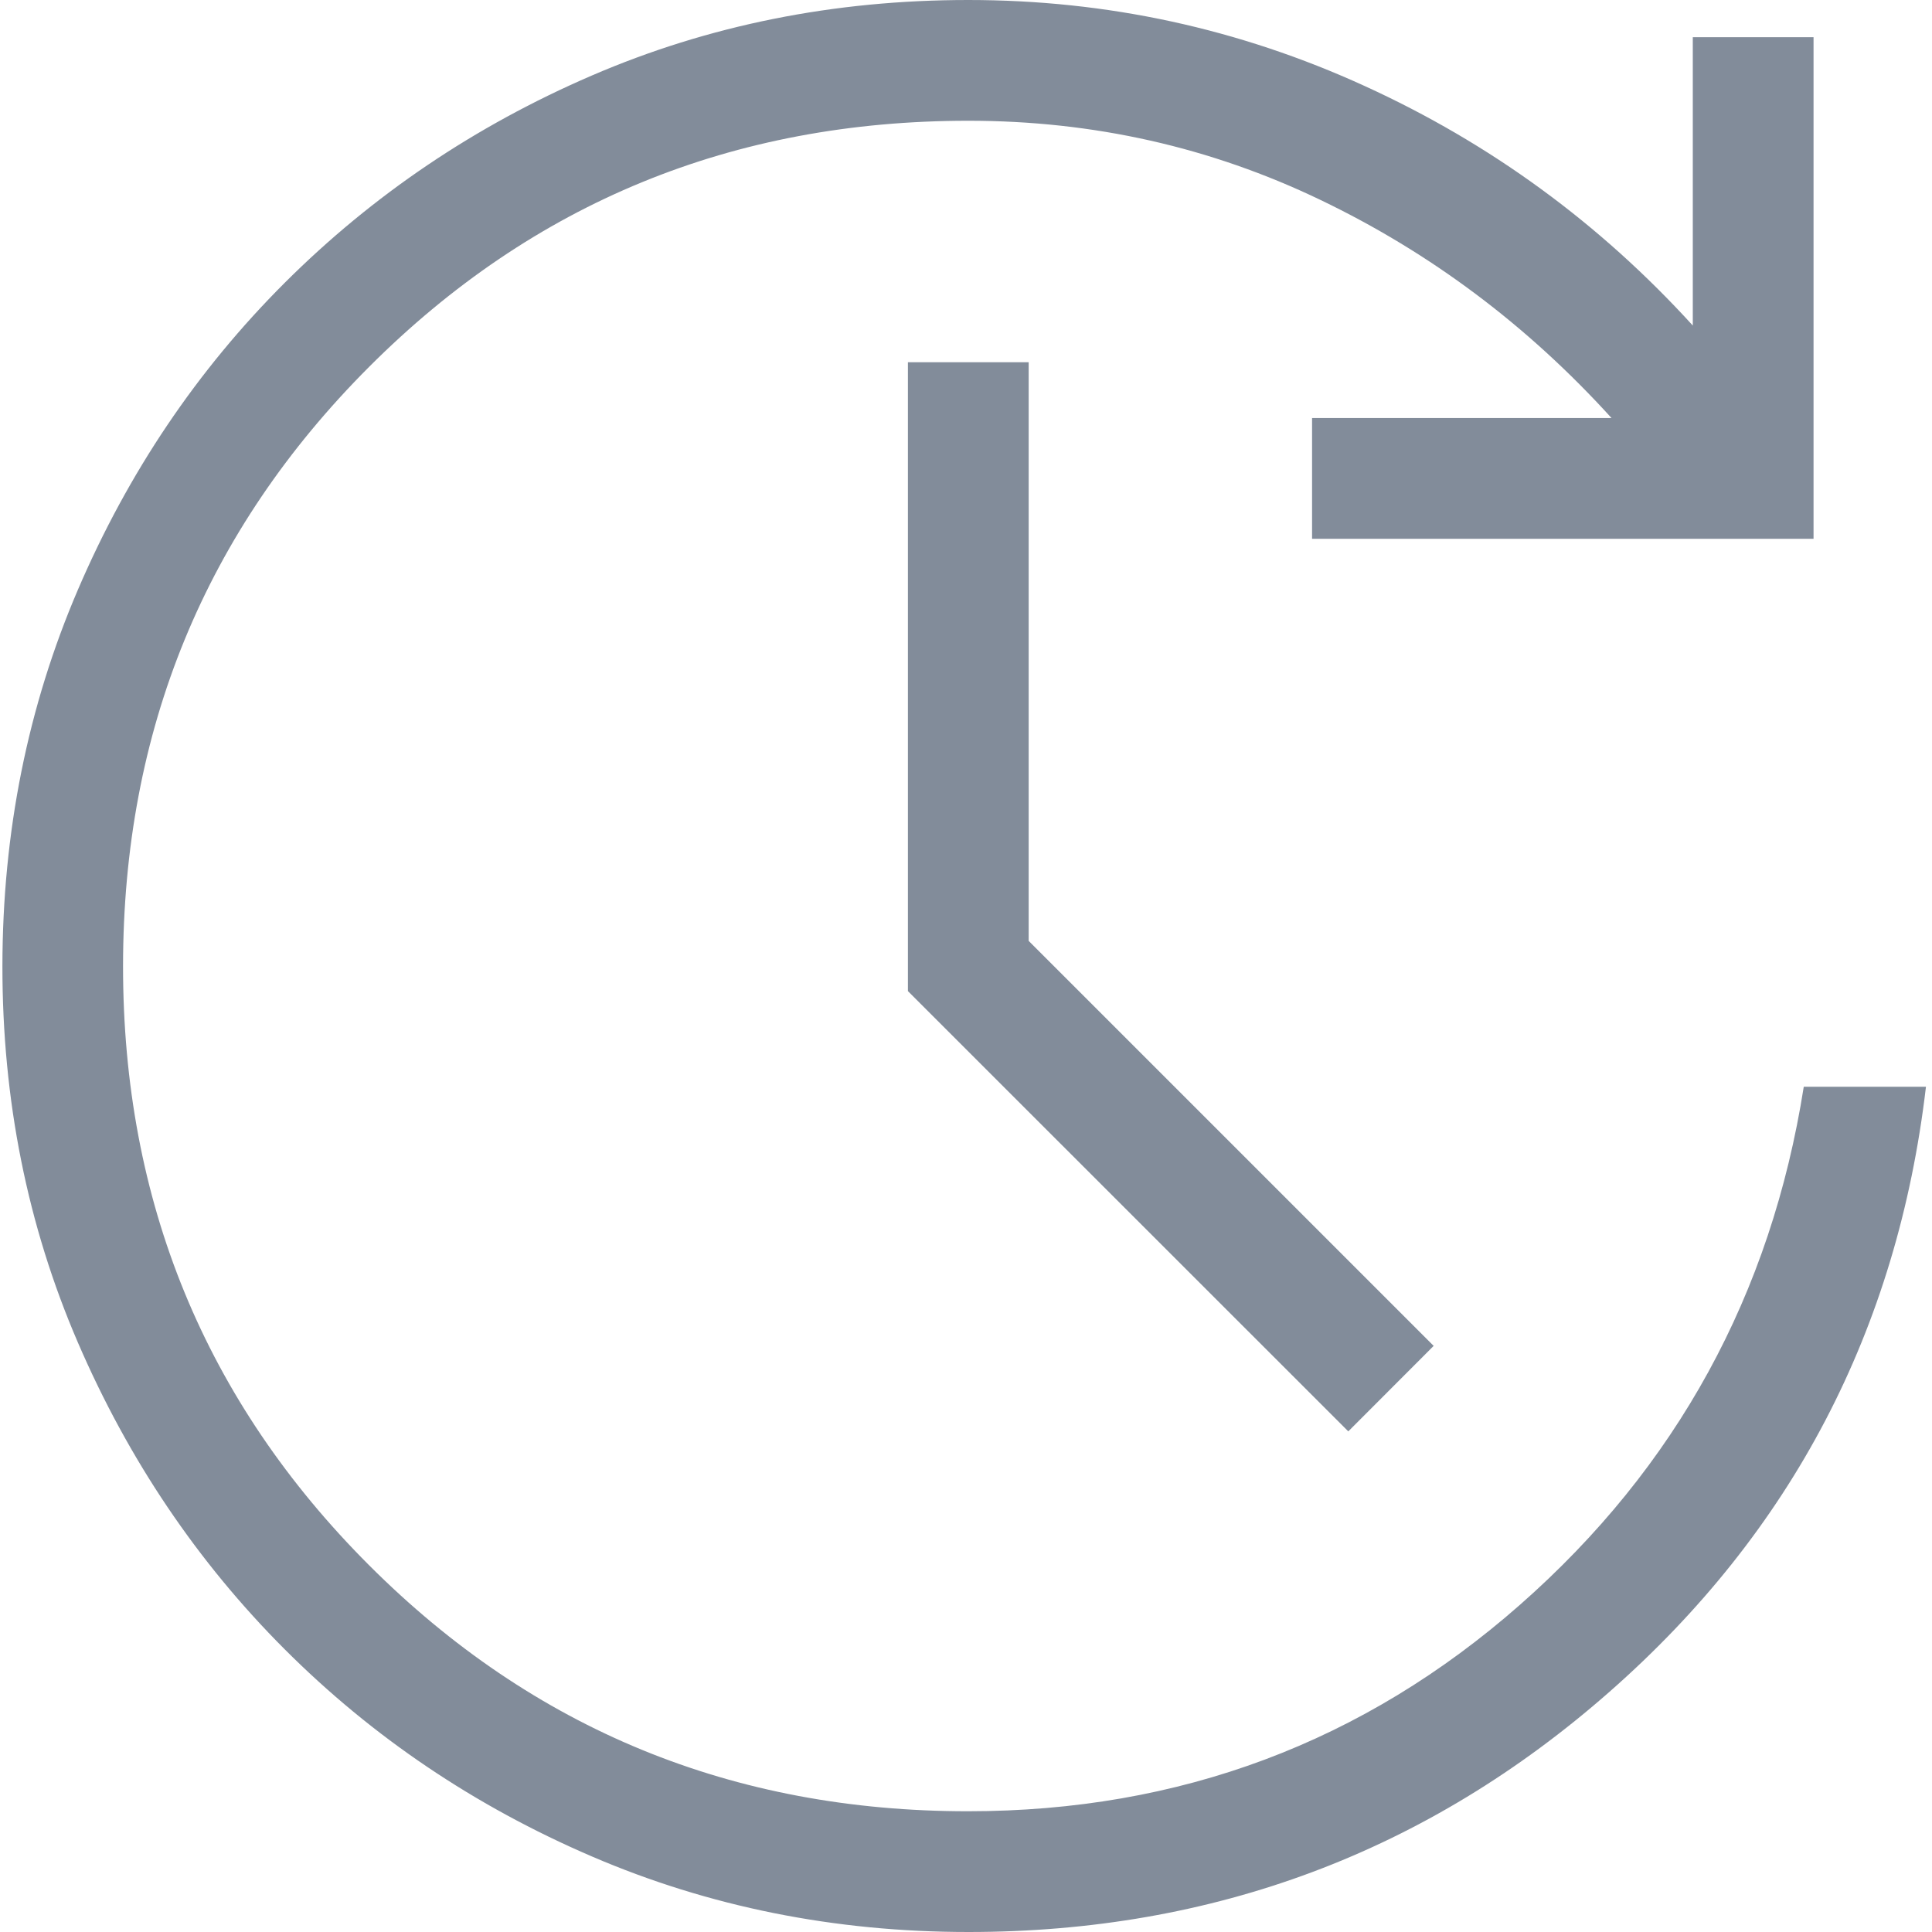 <svg width="16" height="16" viewBox="0 0 16 16" fill="none" xmlns="http://www.w3.org/2000/svg">
<path d="M8.02 16C6.911 16 5.871 15.791 4.901 15.374C3.931 14.957 3.084 14.385 2.359 13.66C1.634 12.935 1.063 12.087 0.645 11.118C0.227 10.149 0.019 9.109 0.02 8C0.021 6.891 0.23 5.851 0.646 4.882C1.062 3.913 1.633 3.065 2.36 2.34C3.087 1.615 3.933 1.043 4.9 0.626C5.867 0.209 6.906 0 8.019 0C9.168 0 10.262 0.237 11.301 0.712C12.34 1.186 13.246 1.847 14.019 2.696V0.308H15.019V4.462H10.866V3.462H13.346C12.65 2.695 11.847 2.093 10.936 1.656C10.027 1.219 9.055 1 8.02 1C6.069 1 4.415 1.679 3.057 3.038C1.699 4.397 1.02 6.051 1.019 8C1.018 9.949 1.698 11.604 3.057 12.963C4.416 14.322 6.07 15.001 8.019 15C9.769 15 11.292 14.43 12.588 13.29C13.884 12.15 14.667 10.72 14.938 9H15.95C15.713 11.014 14.839 12.684 13.33 14.01C11.821 15.337 10.051 16 8.02 16ZM11.166 11.854L7.519 8.208V3H8.519V7.792L11.873 11.146L11.166 11.854Z" fill="#828C9A"/>
</svg>
